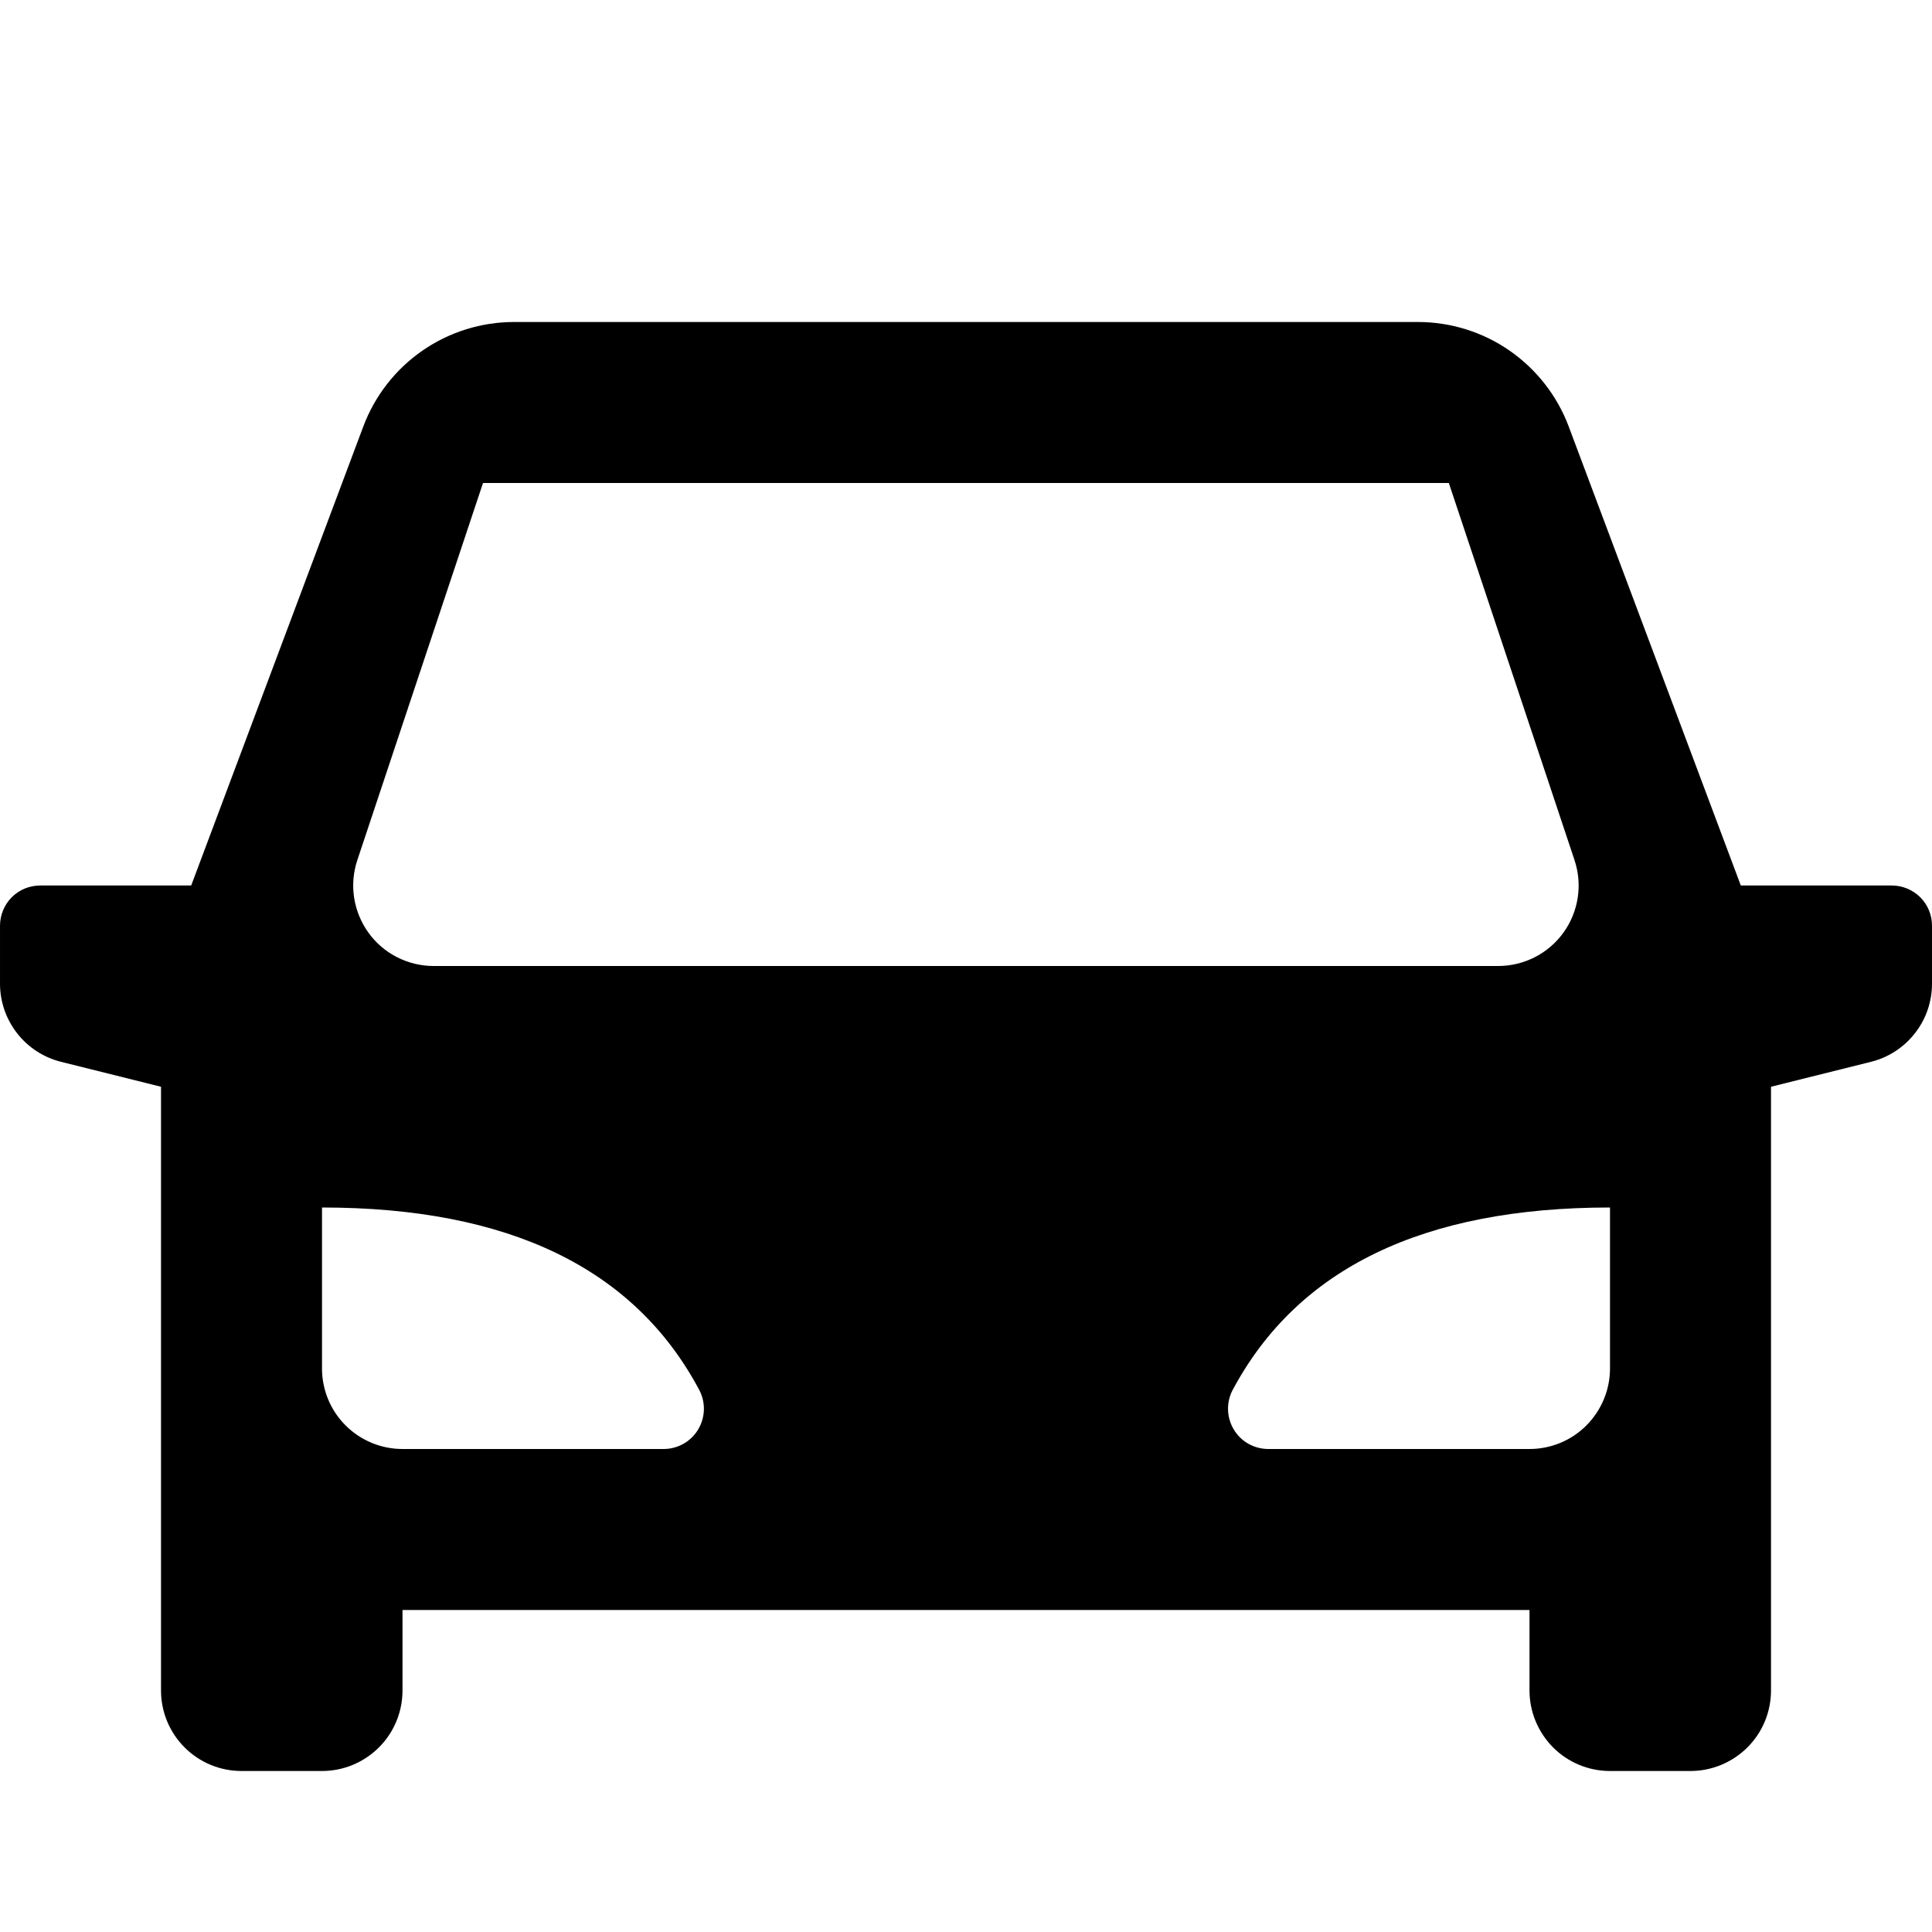 <svg fill="currentColor" height="24" viewBox="0 0 24 24" width="24" xmlns="http://www.w3.org/2000/svg"><path d="m22 13.5v7.5c0 .265-.105.52-.293.707s-.442.293-.707.293h-1c-.265 0-.52-.105-.707-.293s-.293-.442-.293-.707v-1h-14v1c0 .265-.105.52-.293.707-.188.188-.442.293-.707.293h-1c-.265 0-.52-.105-.707-.293-.188-.188-.293-.442-.293-.707v-7.5l-1.243-.31c-.216-.054-.408-.179-.545-.355-.137-.176-.212-.392-.212-.615v-.72c0-.133.053-.26.146-.354.094-.094.221-.146.354-.146h1.875l2.138-5.702c.143-.381.399-.71.734-.942s.732-.356 1.139-.356h11.228c.407-0.0.805.124 1.139.356s.591.561.734.942l2.138 5.702h1.875c.133 0 .26.053.354.146.094.094.146.221.146.354v.72c0 .223-.074.44-.212.615-.137.176-.329.301-.545.355zm-18 1.5v2c0 .265.105.52.293.707.188.188.442.293.707.293h3.245c.086-0.0.171-.023.246-.065.075-.043.138-.104.182-.178.044-.074.069-.159.071-.245s-.018-.172-.059-.248c-.805-1.51-2.367-2.264-4.685-2.264zm16 0c-2.317 0-3.879.755-4.686 2.264-.041.076-.061.162-.059.248.002.086.027.171.071.245s.107.136.182.178.16.065.247.065h3.245c.265 0 .52-.105.707-.293s.293-.442.293-.707zm-14-9-1.561 4.684c-.05.15-.064.31-.04.467.024.157.085.305.177.434.093.129.214.233.355.305.141.072.297.11.455.11h13.226c.158-0.0.314-.038.455-.11.141-.072.263-.177.355-.305.093-.129.153-.277.177-.434s.01-.317-.04-.467l-1.561-4.684z" /></svg>